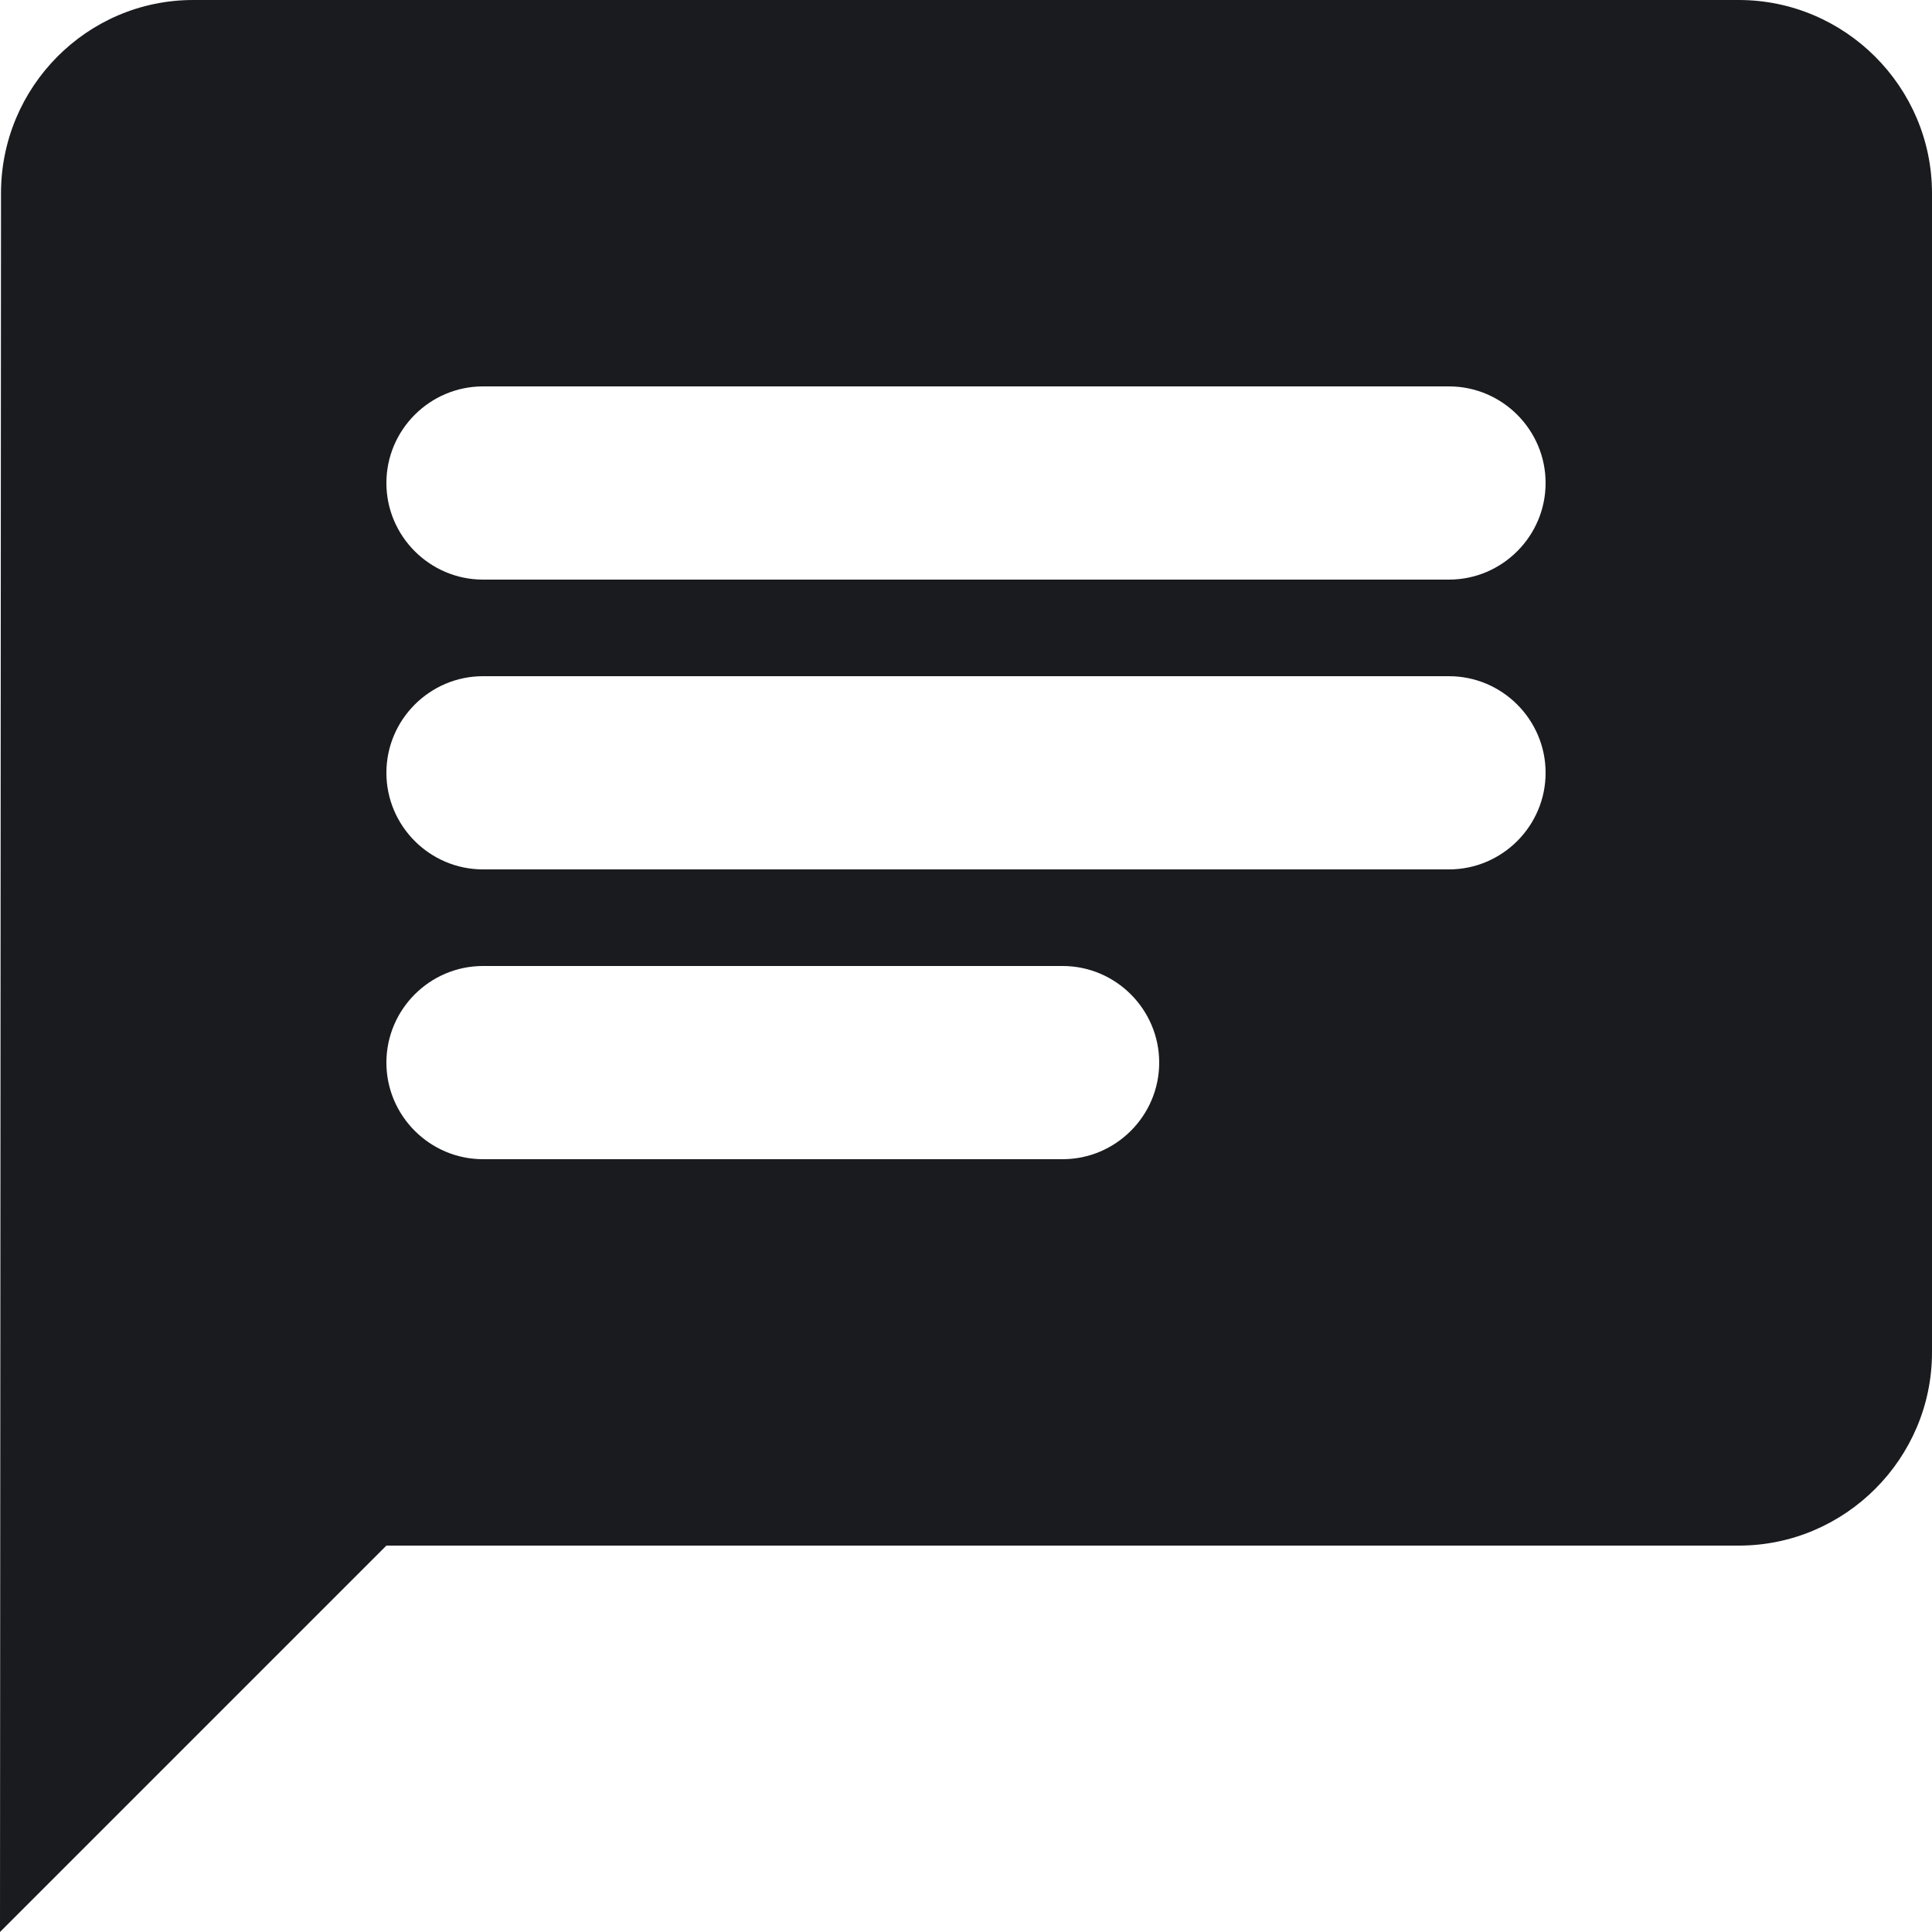 <svg width="25" height="25" viewBox="0 0 25 25" fill="none" xmlns="http://www.w3.org/2000/svg">
<path d="M22.5 0H2.5C1.125 0 0.013 1.125 0.013 2.5L0 25L5 20H22.5C23.875 20 25 18.875 25 17.5V2.5C25 1.125 23.875 0 22.5 0ZM6.25 8.75H18.75C19.438 8.75 20 9.312 20 10C20 10.688 19.438 11.25 18.75 11.25H6.25C5.562 11.25 5 10.688 5 10C5 9.312 5.562 8.75 6.25 8.75ZM13.75 15H6.25C5.562 15 5 14.438 5 13.75C5 13.062 5.562 12.5 6.25 12.5H13.75C14.438 12.5 15 13.062 15 13.75C15 14.438 14.438 15 13.75 15ZM18.75 7.5H6.25C5.562 7.5 5 6.938 5 6.25C5 5.562 5.562 5 6.25 5H18.75C19.438 5 20 5.562 20 6.25C20 6.938 19.438 7.5 18.75 7.5Z" fill="#1A1B1F"/>
</svg>
